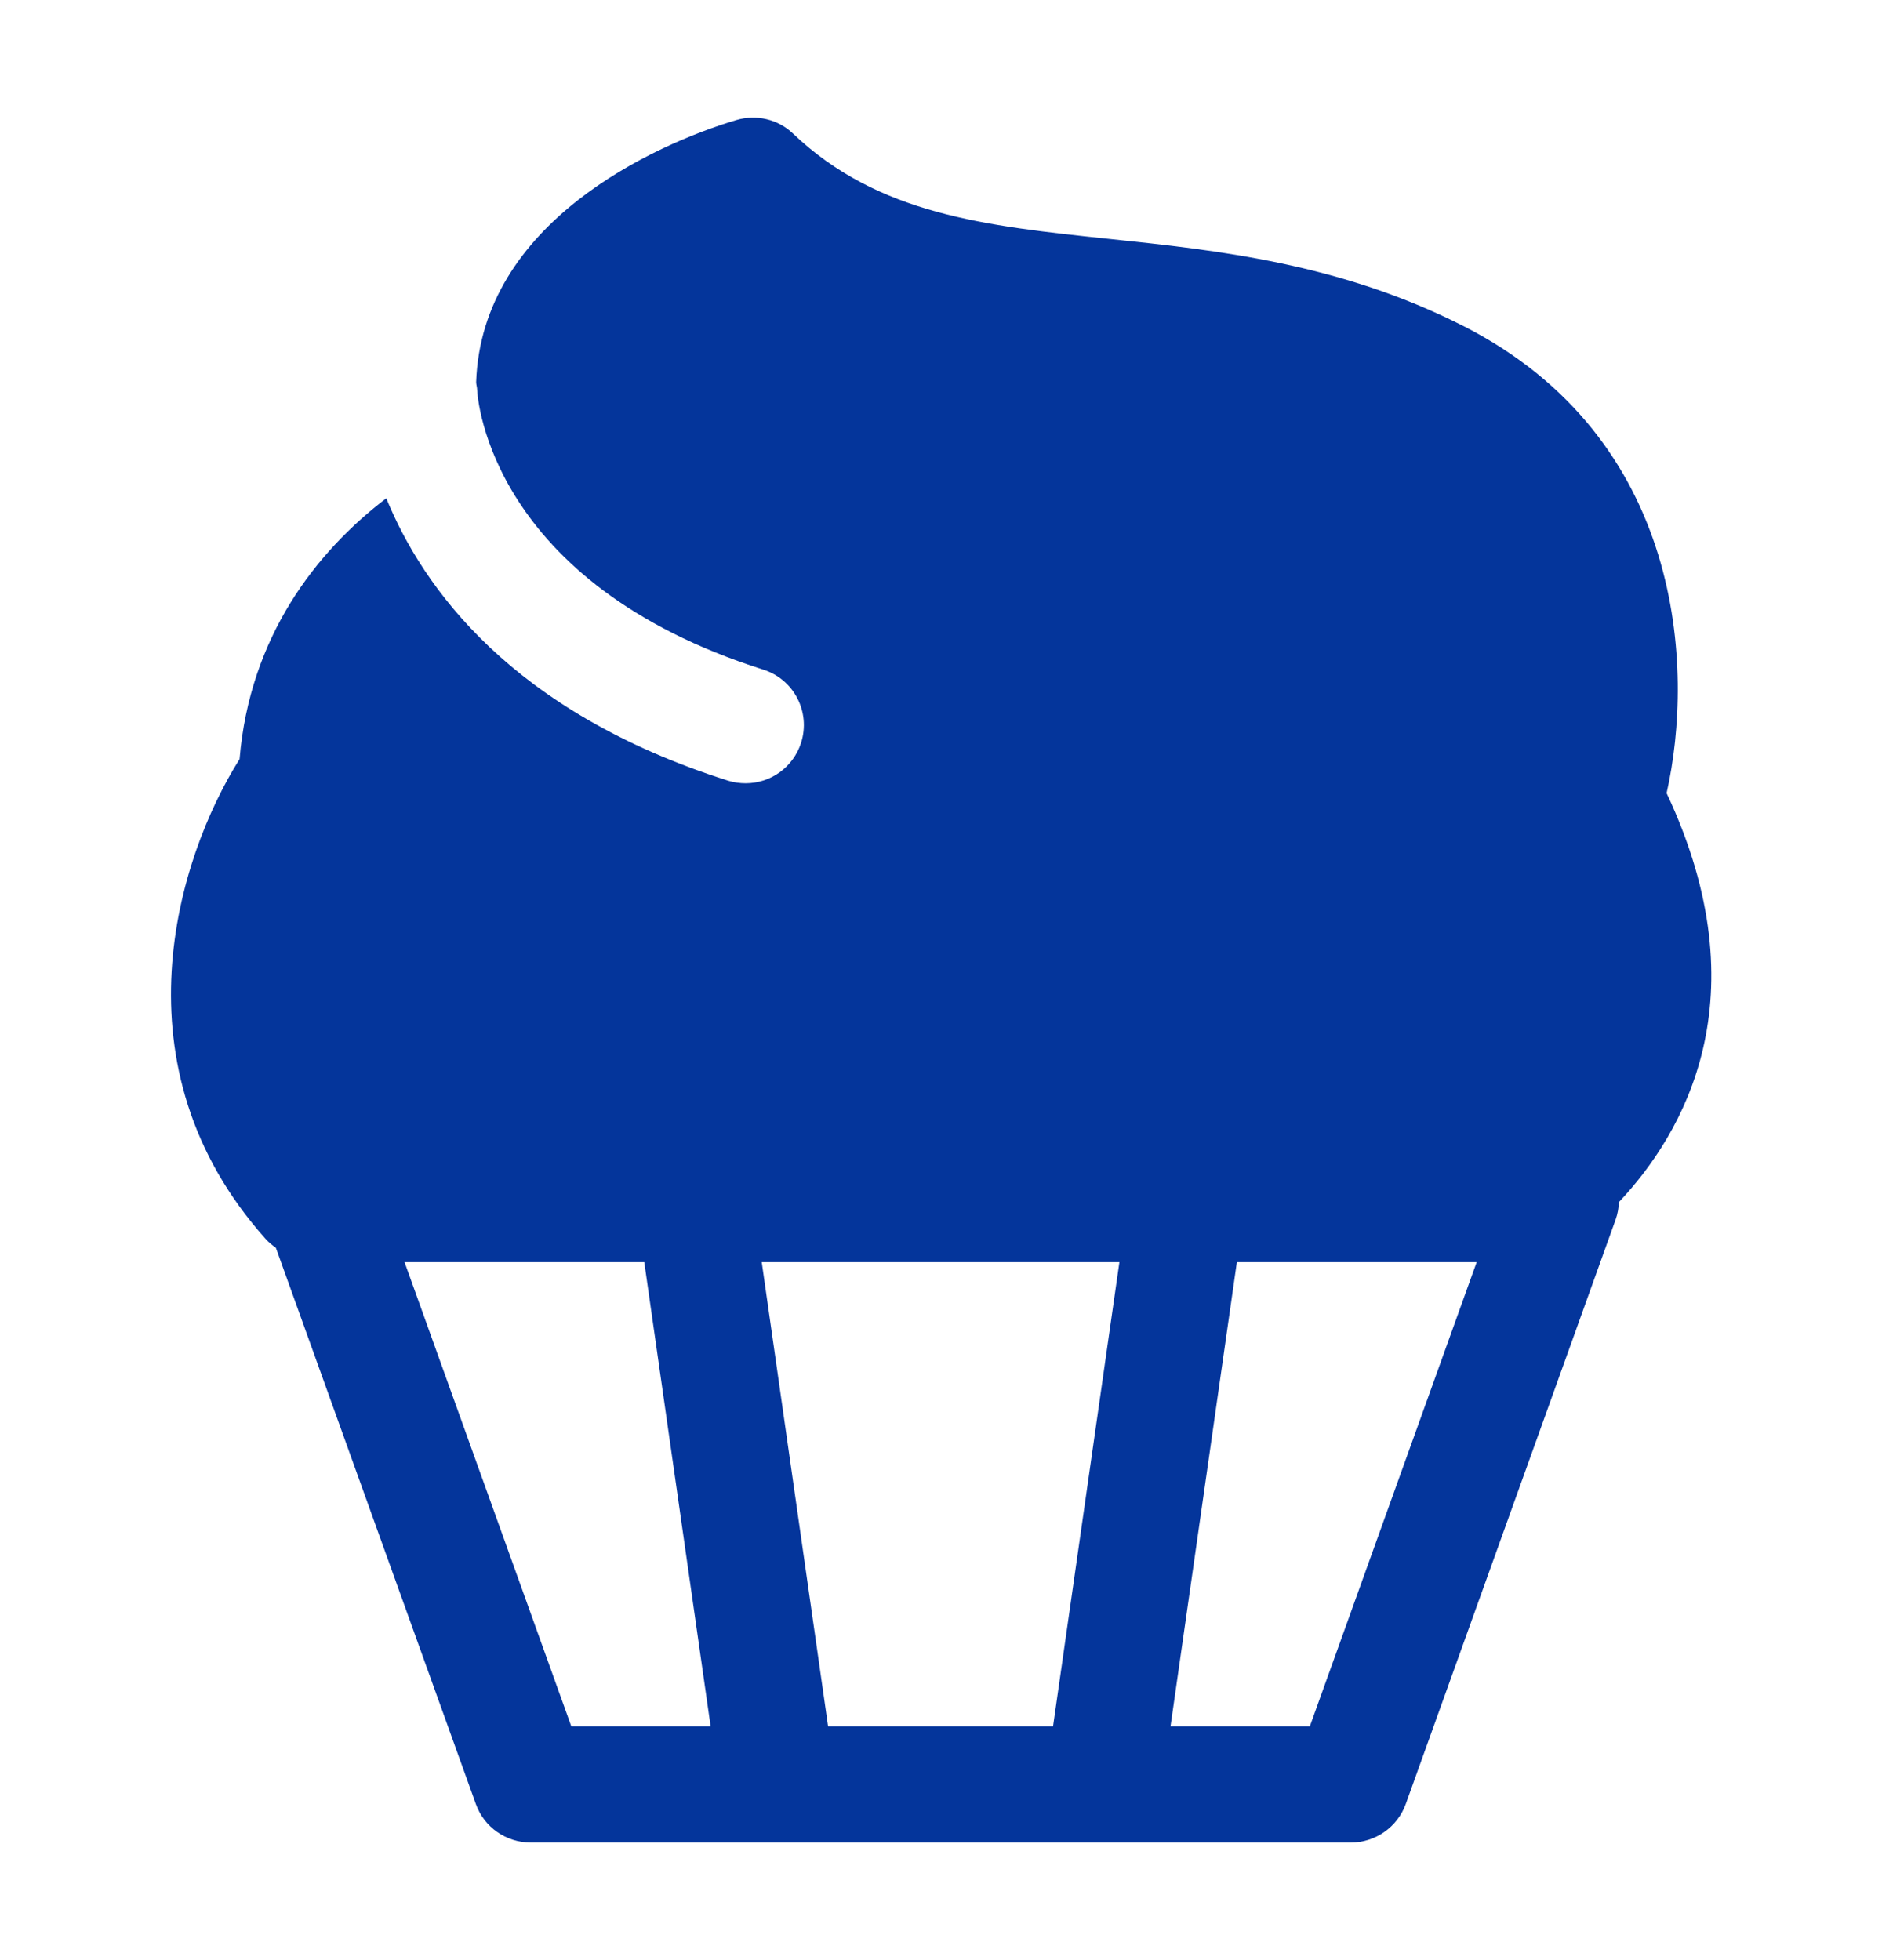 <svg width="24" height="25" viewBox="0 0 24 25" fill="none" xmlns="http://www.w3.org/2000/svg">
<g clip-path="url(#clip0_2260_1528)">
<path d="M21.253 10.117C21.612 8.526 21.475 5.59 18.663 4.159C17.085 3.357 15.522 3.192 14.143 3.047C12.563 2.881 11.197 2.736 10.113 1.704C9.921 1.52 9.645 1.456 9.391 1.531C8.341 1.844 6.142 2.842 6.072 4.873C6.072 4.907 6.085 4.938 6.085 4.974C6.09 5.088 6.256 7.437 9.735 8.541C10.126 8.666 10.34 9.082 10.216 9.473C10.115 9.788 9.826 9.99 9.51 9.99C9.435 9.99 9.36 9.98 9.285 9.957C6.522 9.08 5.391 7.494 4.926 6.355C4.033 7.036 3.185 8.12 3.055 9.682C2.259 10.945 1.431 13.609 3.384 15.798C3.425 15.845 3.472 15.881 3.518 15.915L6.069 23.011C6.175 23.306 6.455 23.5 6.768 23.5H17.227C17.54 23.5 17.82 23.303 17.926 23.011L20.603 15.555C20.629 15.482 20.642 15.407 20.645 15.332C21.467 14.46 22.479 12.727 21.255 10.12L21.253 10.117ZM7.285 22.017L5.159 16.098H8.216L9.062 22.017H7.285ZM13.432 22.017H10.56L9.714 16.098H14.275L13.429 22.017H13.432ZM16.704 22.017H14.927L15.773 16.098H18.831L16.704 22.017Z" fill="#04359B"/>
</g>
<defs>
<clipPath id="clip0_2260_1528">
<rect width="19.643" height="22" fill="white" transform="translate(2.178 1.5)"/>
</clipPath>
</defs>
</svg>
